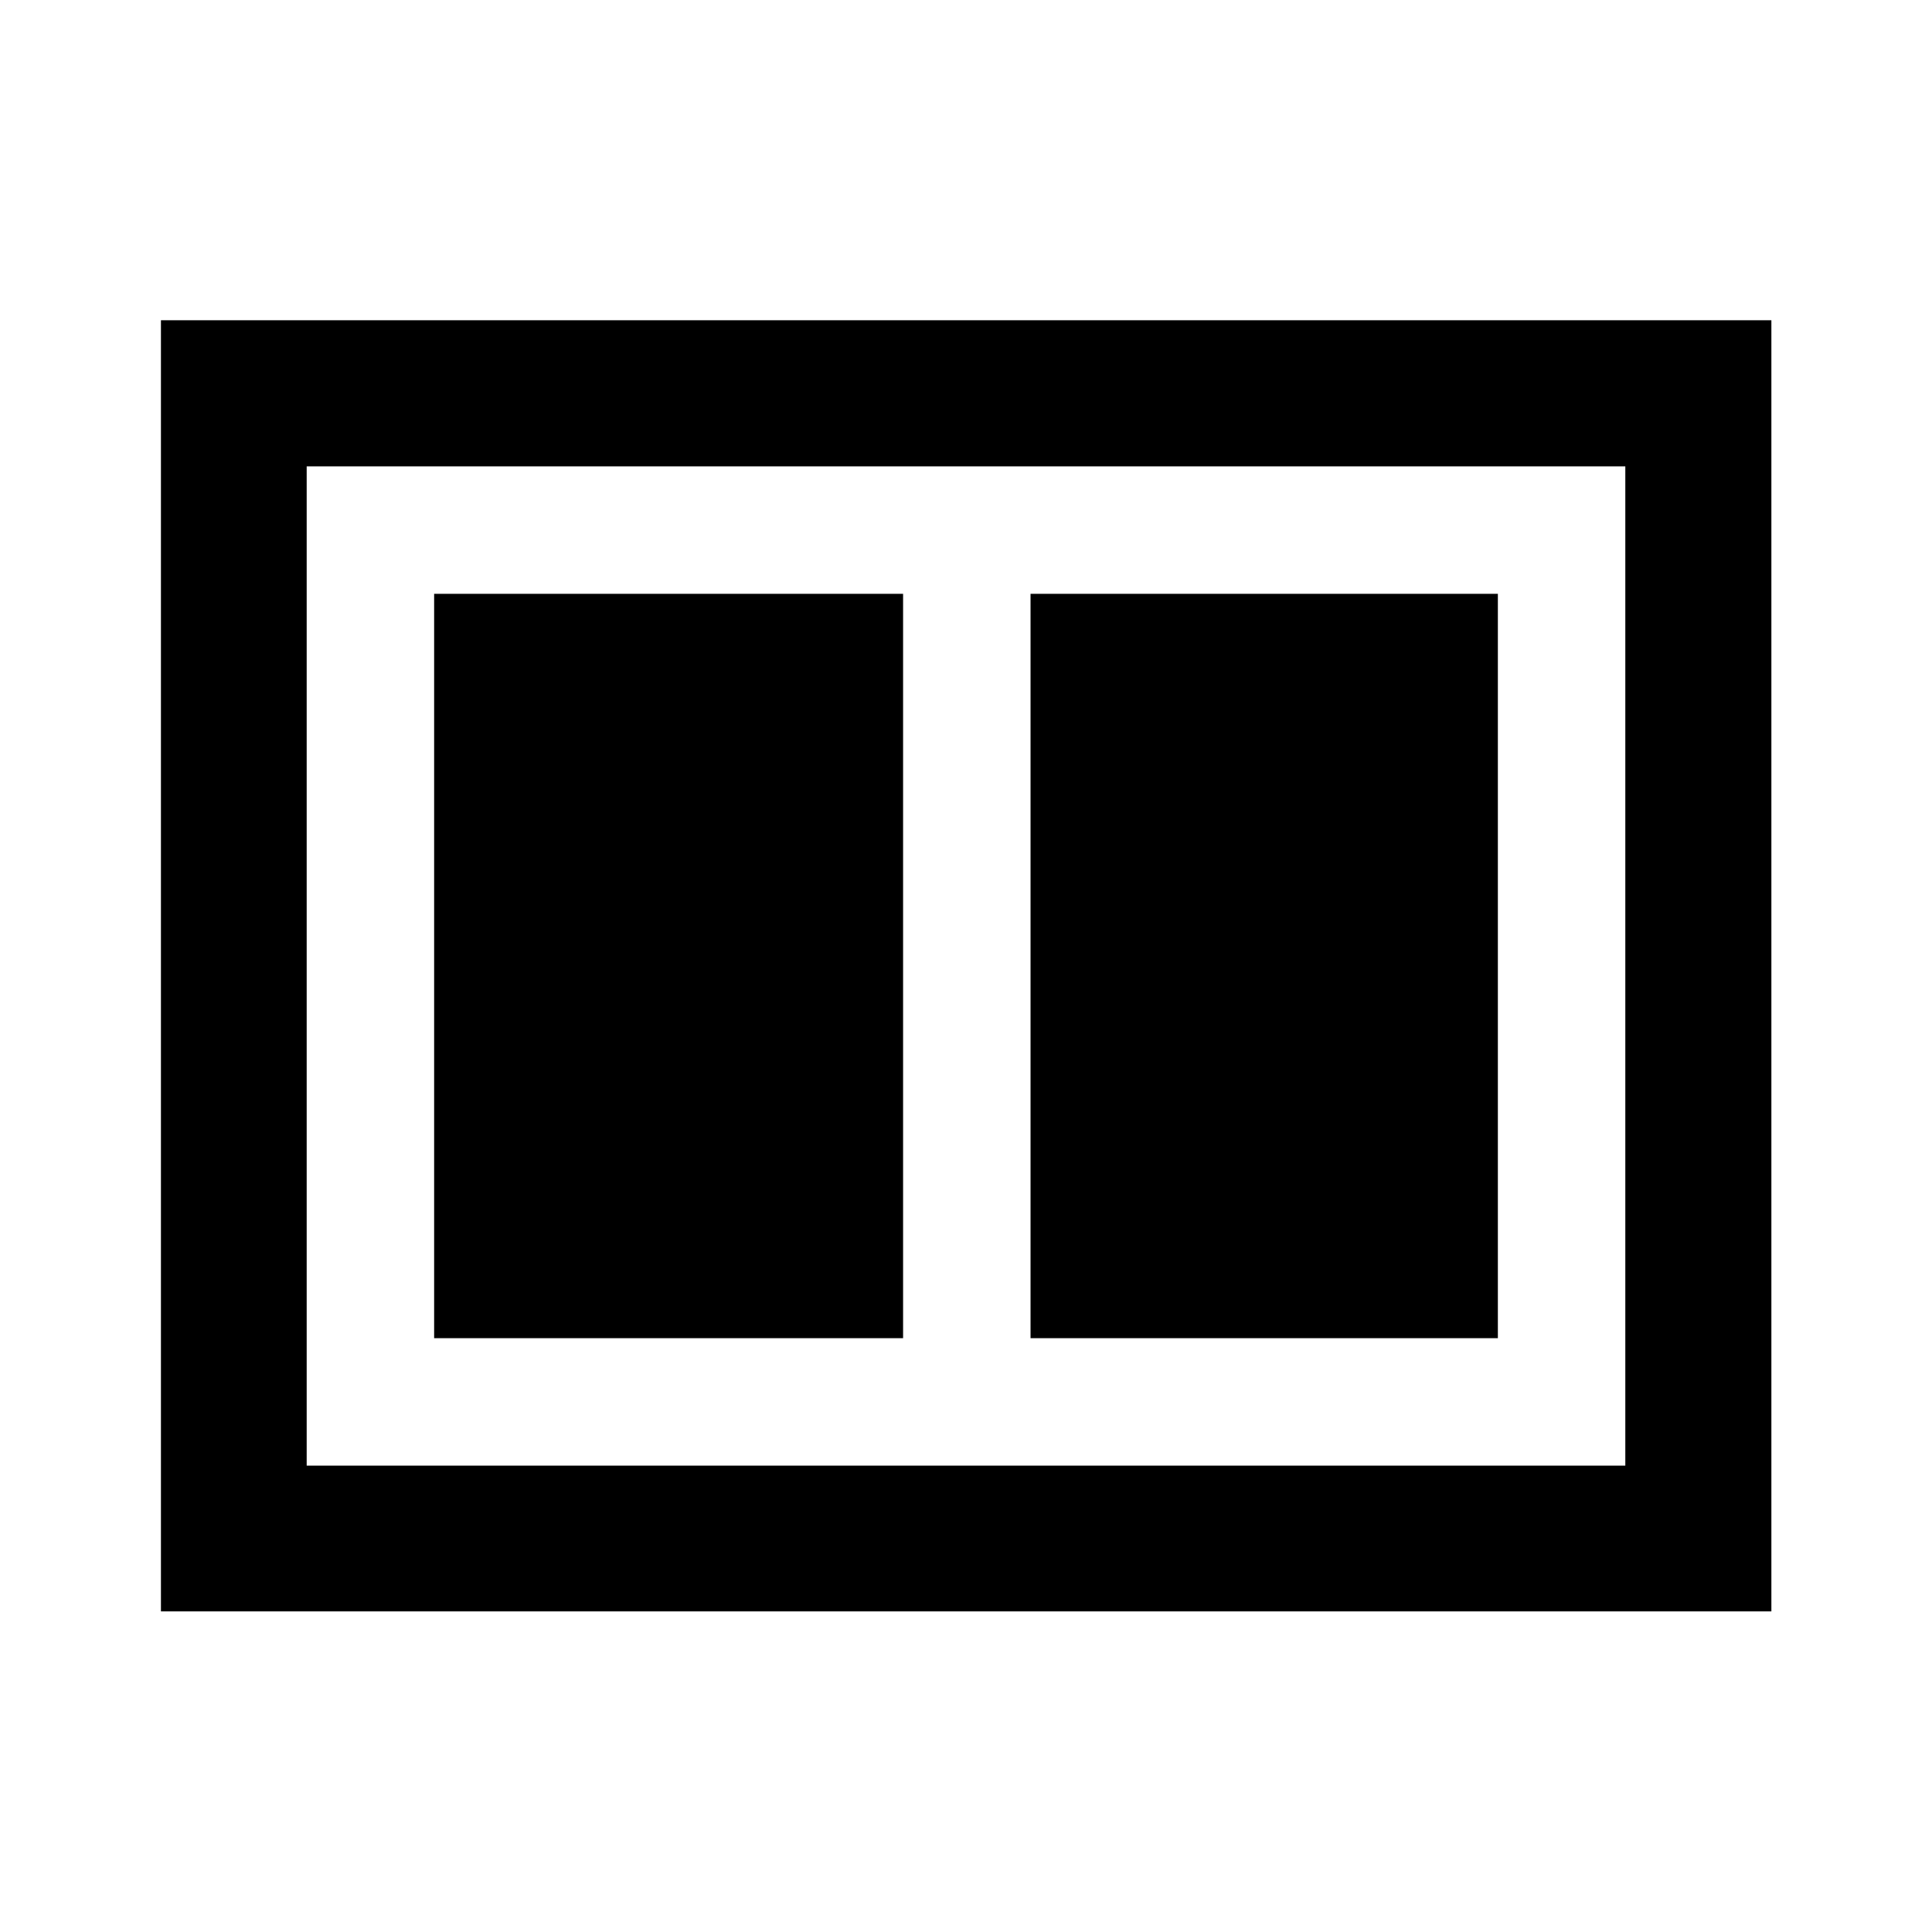 <svg xmlns="http://www.w3.org/2000/svg" height="40" viewBox="0 -960 960 960" width="40"><path d="M512.07-295.06h232.21v-369.88H512.07v369.88Zm-296.35 0h233.02v-369.88H215.72v369.88ZM79.97-159.3v-641.56h800.22v641.56H79.97Zm72.42-72.42h655.22v-496.56H152.39v496.56Zm0-496.56v496.56-496.56Z"/></svg>